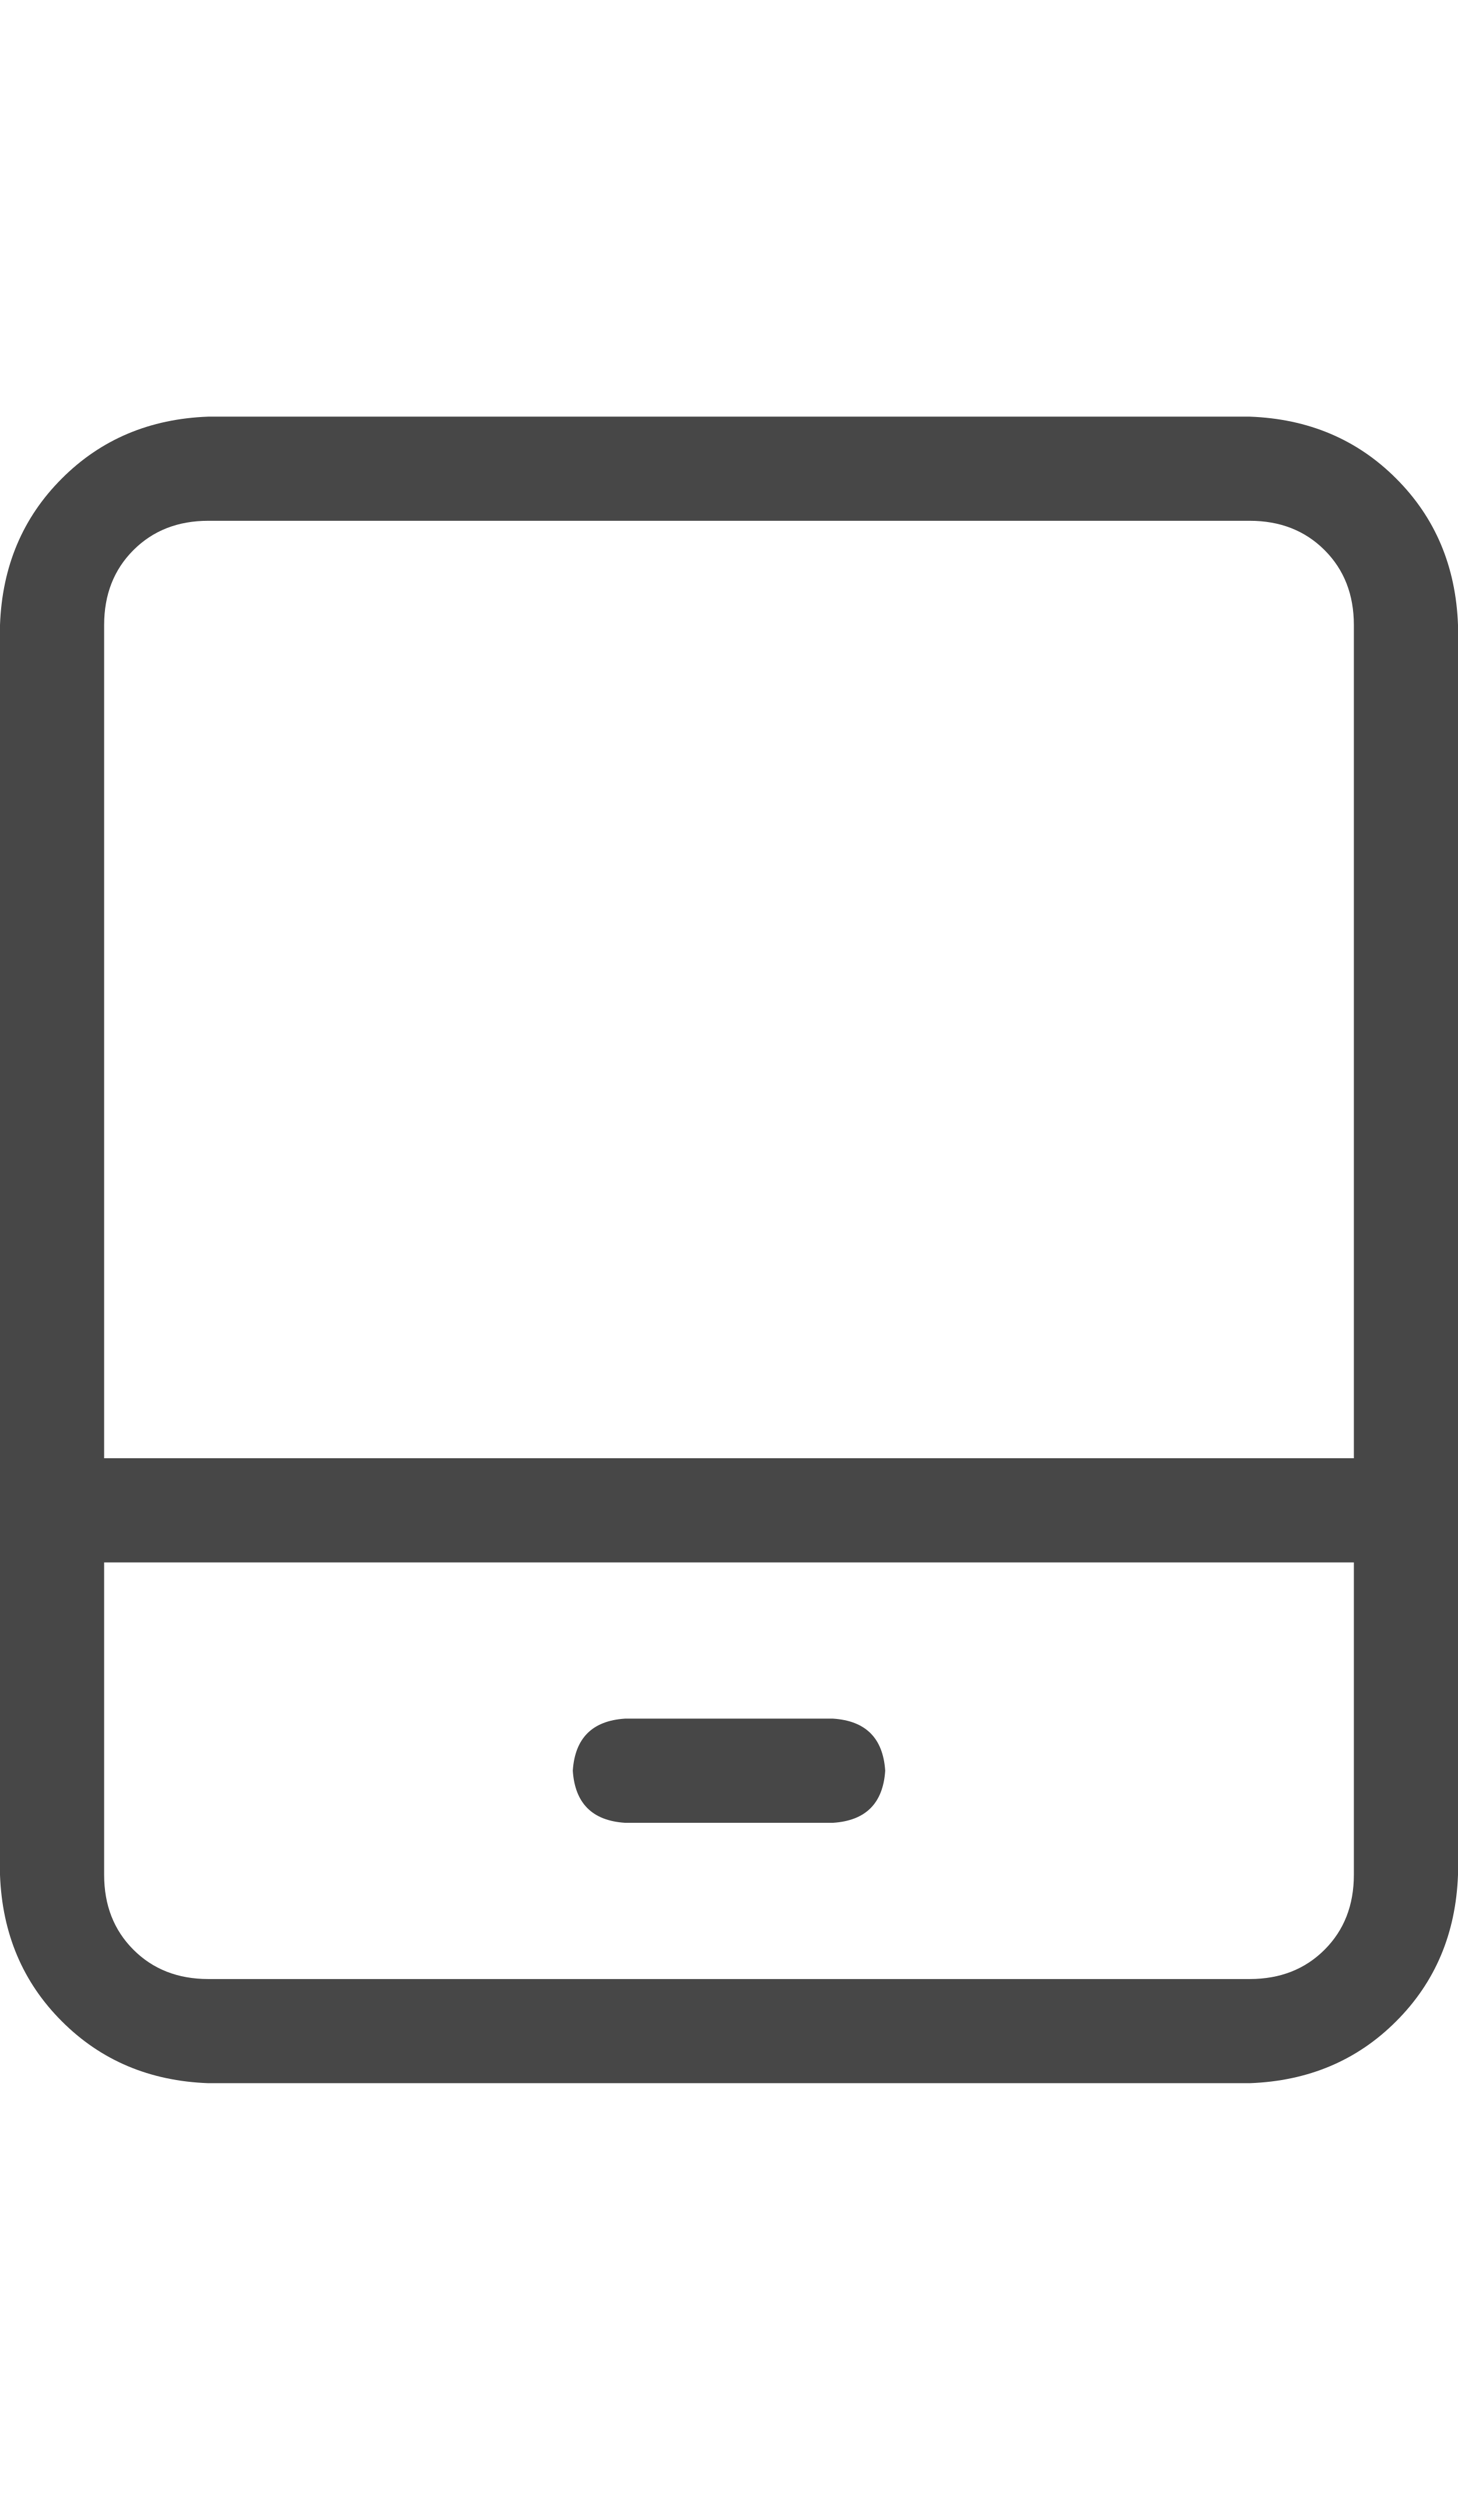 <svg width="21" height="36" viewBox="0 0 21 36" fill="none" xmlns="http://www.w3.org/2000/svg">
<g id="label-paired / xl / tablet-screen-xl / regular" clip-path="url(#clip0_1731_6411)">
<path id="icon" d="M18 7.5H3C2.562 7.5 2.203 7.641 1.922 7.922C1.641 8.203 1.5 8.562 1.5 9V21H19.5V9C19.5 8.562 19.359 8.203 19.078 7.922C18.797 7.641 18.438 7.5 18 7.5ZM19.5 22.5H1.5V27C1.5 27.438 1.641 27.797 1.922 28.078C2.203 28.359 2.562 28.5 3 28.5H18C18.438 28.5 18.797 28.359 19.078 28.078C19.359 27.797 19.5 27.438 19.5 27V22.5ZM3 6H18C18.844 6.031 19.547 6.328 20.109 6.891C20.672 7.453 20.969 8.156 21 9V27C20.969 27.844 20.672 28.547 20.109 29.109C19.547 29.672 18.844 29.969 18 30H3C2.156 29.969 1.453 29.672 0.891 29.109C0.328 28.547 0.031 27.844 0 27V9C0.031 8.156 0.328 7.453 0.891 6.891C1.453 6.328 2.156 6.031 3 6ZM8.25 25.5C8.281 25.031 8.531 24.781 9 24.75H12C12.469 24.781 12.719 25.031 12.75 25.5C12.719 25.969 12.469 26.219 12 26.25H9C8.531 26.219 8.281 25.969 8.25 25.5Z" fill="black" fill-opacity="0.72"/>
</g>
<defs>
<clipPath id="clip0_1731_6411">
<rect width="21" height="36" fill="white"/>
</clipPath>
</defs>
</svg>
